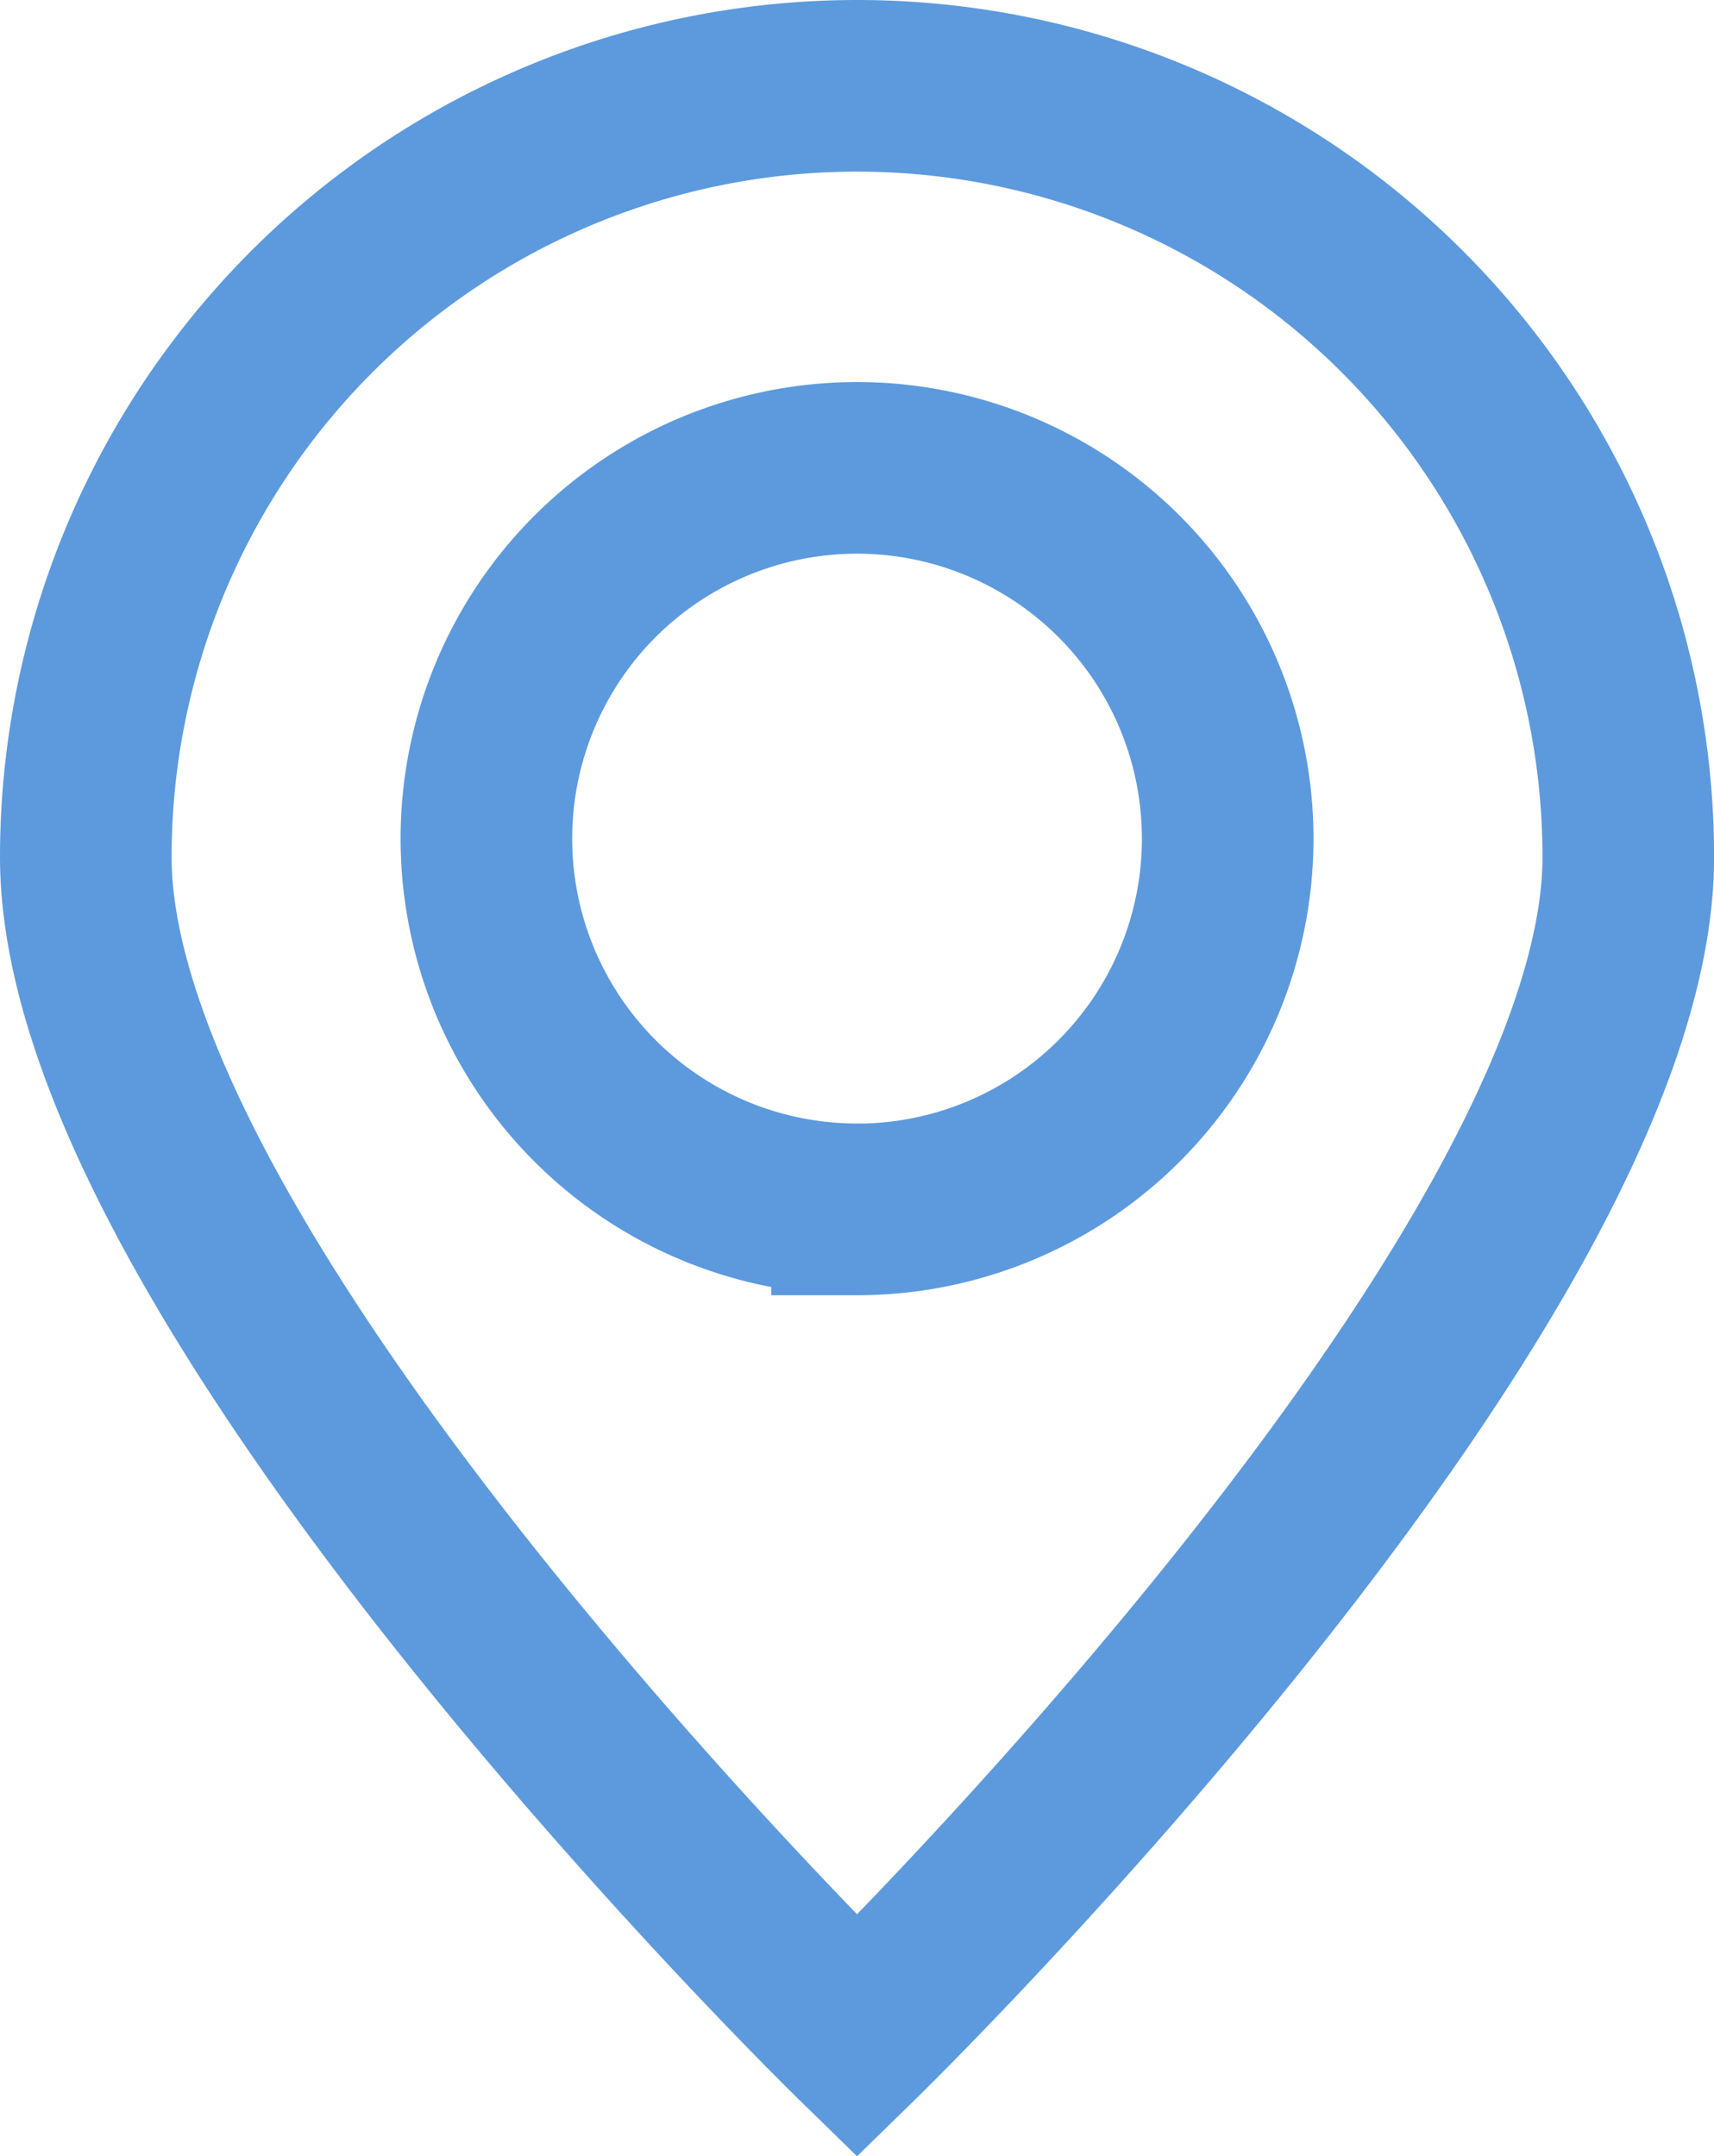 <svg xmlns="http://www.w3.org/2000/svg" width="19.977" height="25.127" viewBox="0 0 19.977 25.127">
  <path id="Path_1999" data-name="Path 1999" d="M1747.034-1664.443a8.989,8.989,0,0,0-8.989,8.988c0,4.964,8.989,13.741,8.989,13.741s8.989-8.776,8.989-13.741A8.988,8.988,0,0,0,1747.034-1664.443Zm0,13.092a4.32,4.32,0,0,1-4.32-4.32,4.32,4.32,0,0,1,4.32-4.32,4.32,4.32,0,0,1,4.32,4.32A4.32,4.32,0,0,1,1747.034-1651.35Z" transform="translate(-1737.045 1665.443)" fill="none" stroke="#5d9add" stroke-miterlimit="10" stroke-width="2"/>
</svg>
